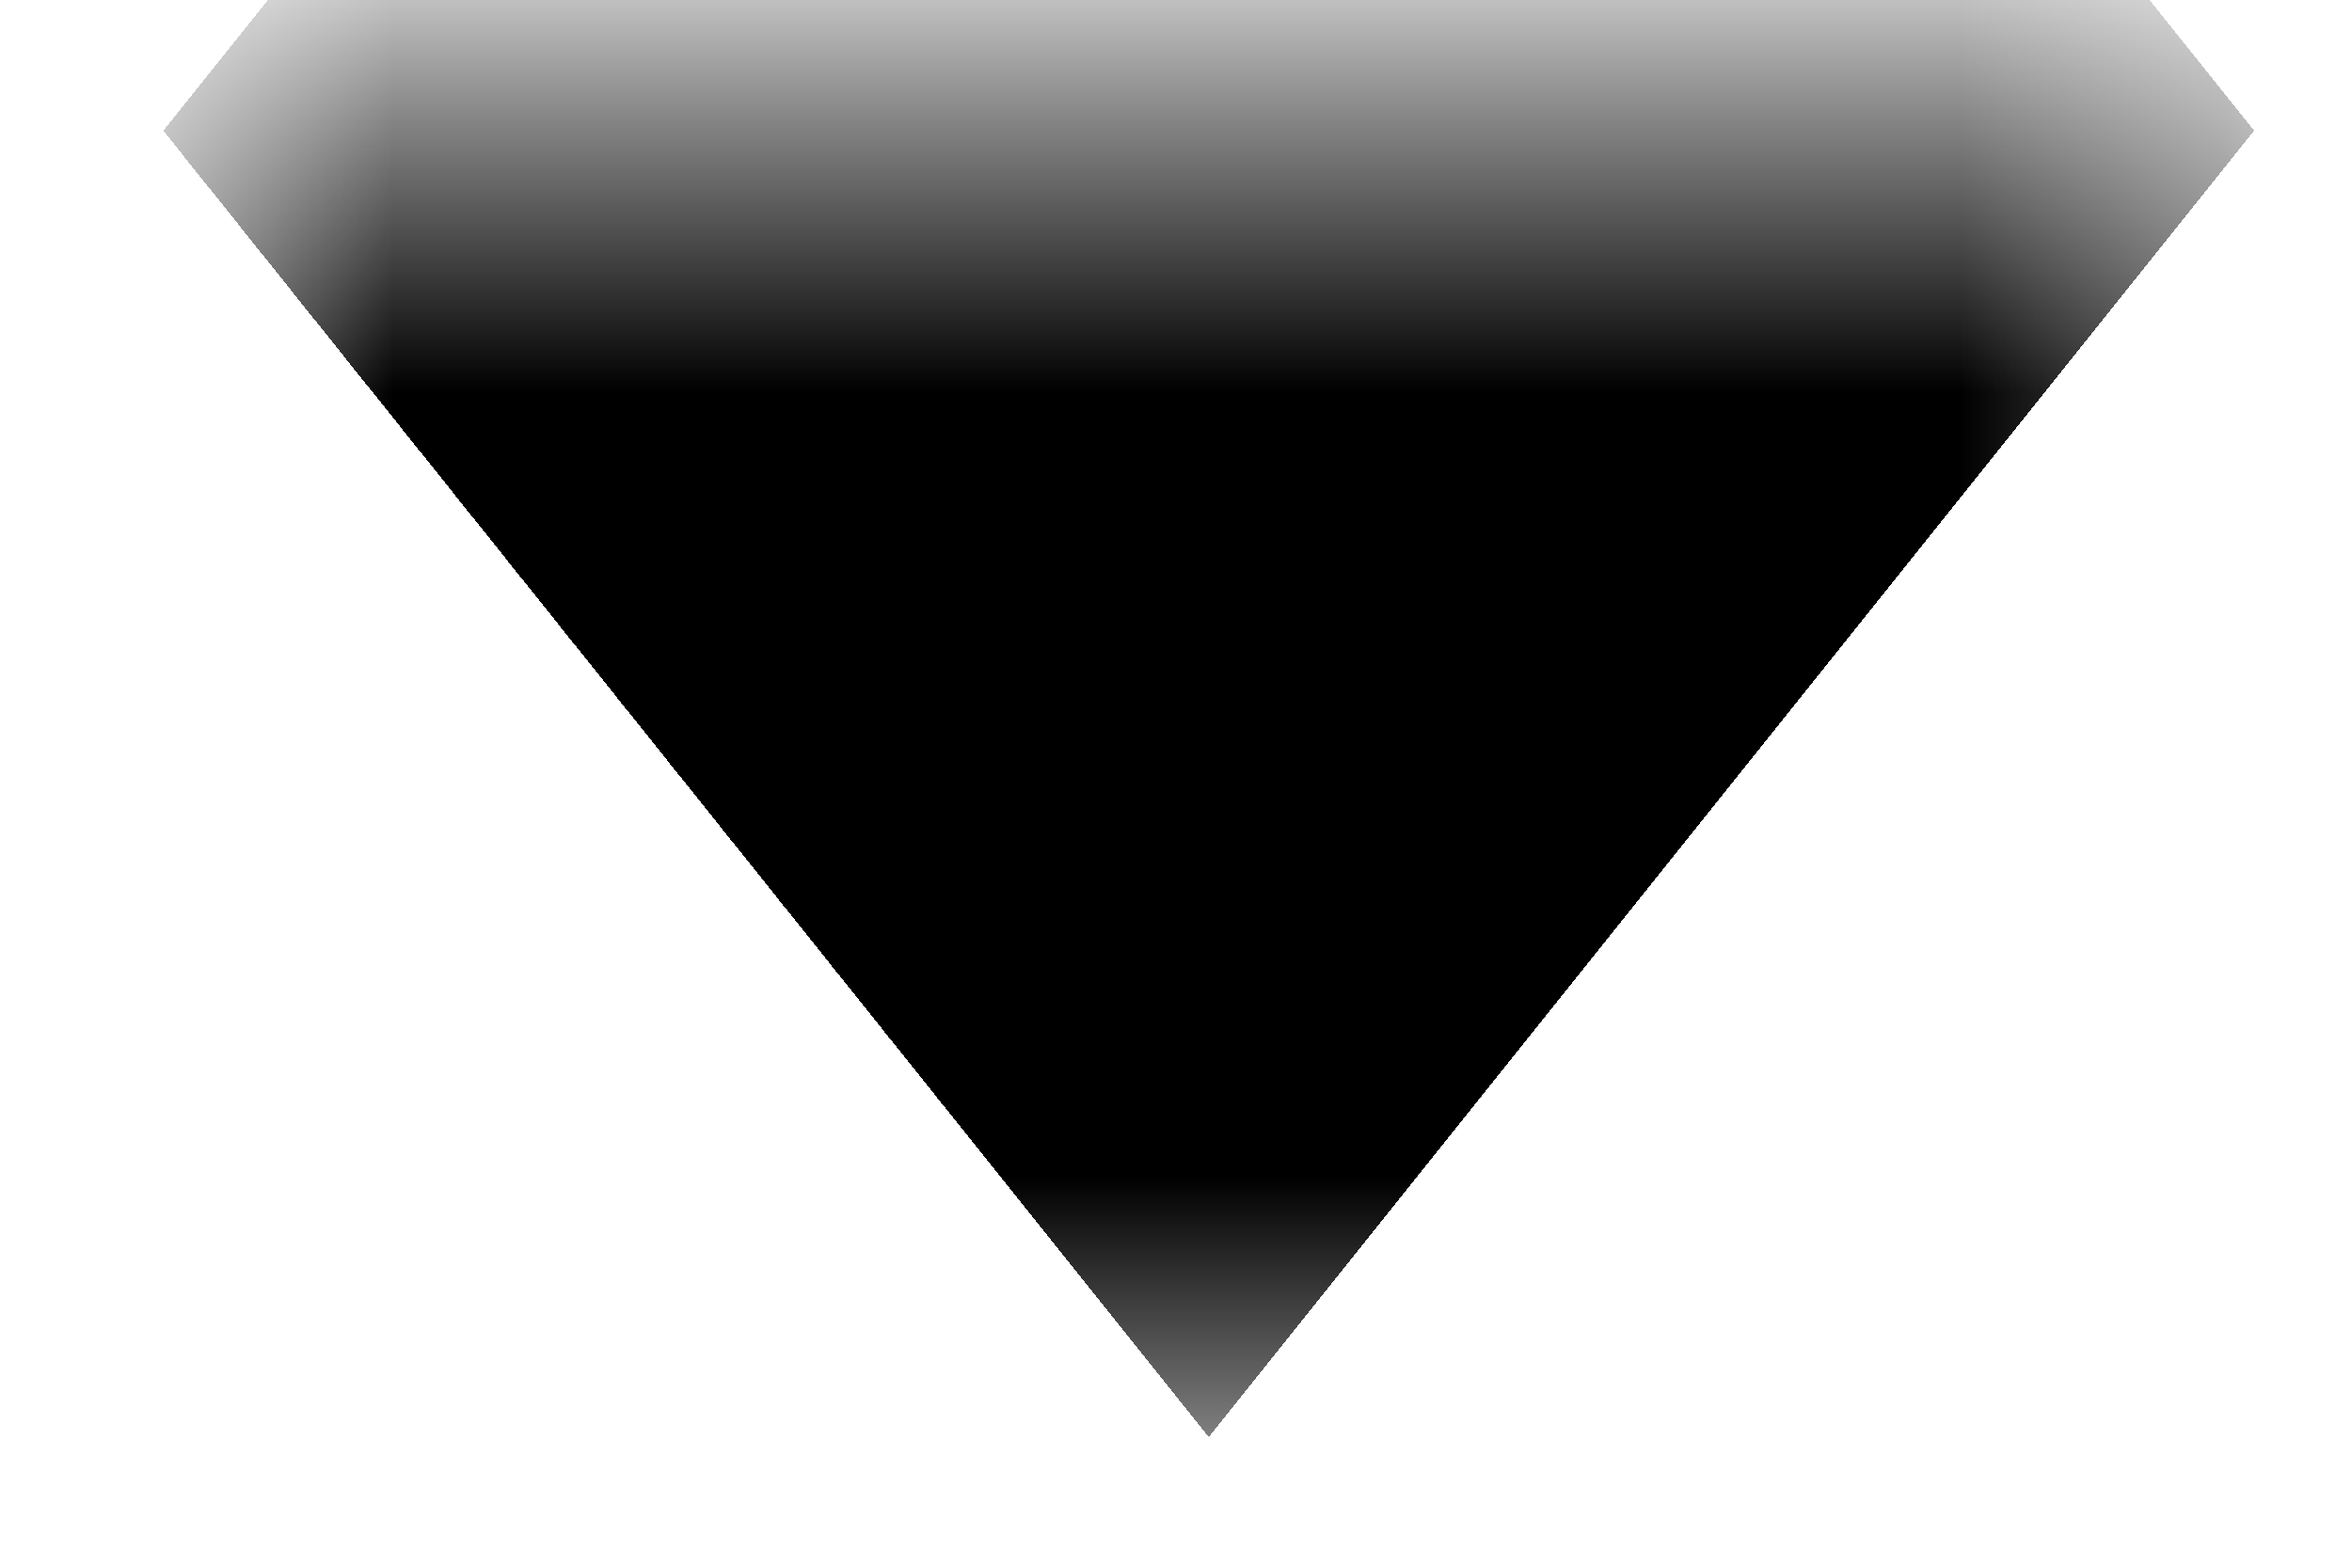 <svg width="9" height="6" viewBox="0 0 9 6" fill="none" xmlns="http://www.w3.org/2000/svg">
<mask id="path-1-inside-1_906_16795" fill="white">
<path d="M0.625 0.5H8.625V5.5H0.625V0.5Z"/>
</mask>
<g clip-path="url(#paint0_diamond_906_16795_clip_path)" data-figma-skip-parse="true" mask="url(#path-1-inside-1_906_16795)"><g transform="matrix(0.004 0 0 0.005 4.625 0.5)"><rect x="0" y="0" width="1250" height="1200" fill="url(#paint0_diamond_906_16795)" opacity="1" shape-rendering="crispEdges"/><rect x="0" y="0" width="1250" height="1200" transform="scale(1 -1)" fill="url(#paint0_diamond_906_16795)" opacity="1" shape-rendering="crispEdges"/><rect x="0" y="0" width="1250" height="1200" transform="scale(-1 1)" fill="url(#paint0_diamond_906_16795)" opacity="1" shape-rendering="crispEdges"/><rect x="0" y="0" width="1250" height="1200" transform="scale(-1)" fill="url(#paint0_diamond_906_16795)" opacity="1" shape-rendering="crispEdges"/></g></g><path d="M0.625 0.5V-4.5H-3.375V0.5H0.625ZM8.625 0.5H12.624V-4.5H8.625V0.5ZM0.625 0.5V5.5H8.625V0.5V-4.5H0.625V0.5ZM8.625 0.5H4.625V5.5H8.625H12.624V0.5H8.625ZM0.625 5.5H4.625V0.5H0.625H-3.375V5.5H0.625Z" data-figma-gradient-fill="{&#34;type&#34;:&#34;GRADIENT_DIAMOND&#34;,&#34;stops&#34;:[{&#34;color&#34;:{&#34;r&#34;:0.0,&#34;g&#34;:0.0,&#34;b&#34;:0.0,&#34;a&#34;:1.0},&#34;position&#34;:0.99999988079071045},{&#34;color&#34;:{&#34;r&#34;:0.0,&#34;g&#34;:0.0,&#34;b&#34;:0.0,&#34;a&#34;:0.0},&#34;position&#34;:1.0}],&#34;stopsVar&#34;:[{&#34;color&#34;:{&#34;r&#34;:0.0,&#34;g&#34;:0.0,&#34;b&#34;:0.0,&#34;a&#34;:1.0},&#34;position&#34;:0.99999988079071045},{&#34;color&#34;:{&#34;r&#34;:0.0,&#34;g&#34;:0.0,&#34;b&#34;:0.0,&#34;a&#34;:0.0},&#34;position&#34;:1.0}],&#34;transform&#34;:{&#34;m00&#34;:8.0,&#34;m01&#34;:0.0,&#34;m02&#34;:0.624511718750,&#34;m10&#34;:0.0,&#34;m11&#34;:10.0,&#34;m12&#34;:-4.50},&#34;opacity&#34;:1.0,&#34;blendMode&#34;:&#34;NORMAL&#34;,&#34;visible&#34;:true}" mask="url(#path-1-inside-1_906_16795)"/>
<defs>
<clipPath id="paint0_diamond_906_16795_clip_path"><path d="M0.625 0.5V-4.5H-3.375V0.5H0.625ZM8.625 0.5H12.624V-4.5H8.625V0.5ZM0.625 0.5V5.5H8.625V0.5V-4.5H0.625V0.5ZM8.625 0.5H4.625V5.5H8.625H12.624V0.5H8.625ZM0.625 5.5H4.625V0.5H0.625H-3.375V5.5H0.625Z" mask="url(#path-1-inside-1_906_16795)"/></clipPath><linearGradient id="paint0_diamond_906_16795" x1="0" y1="0" x2="500" y2="500" gradientUnits="userSpaceOnUse">
<stop offset="1"/>
<stop offset="1" stop-opacity="0"/>
</linearGradient>
</defs>
</svg>
